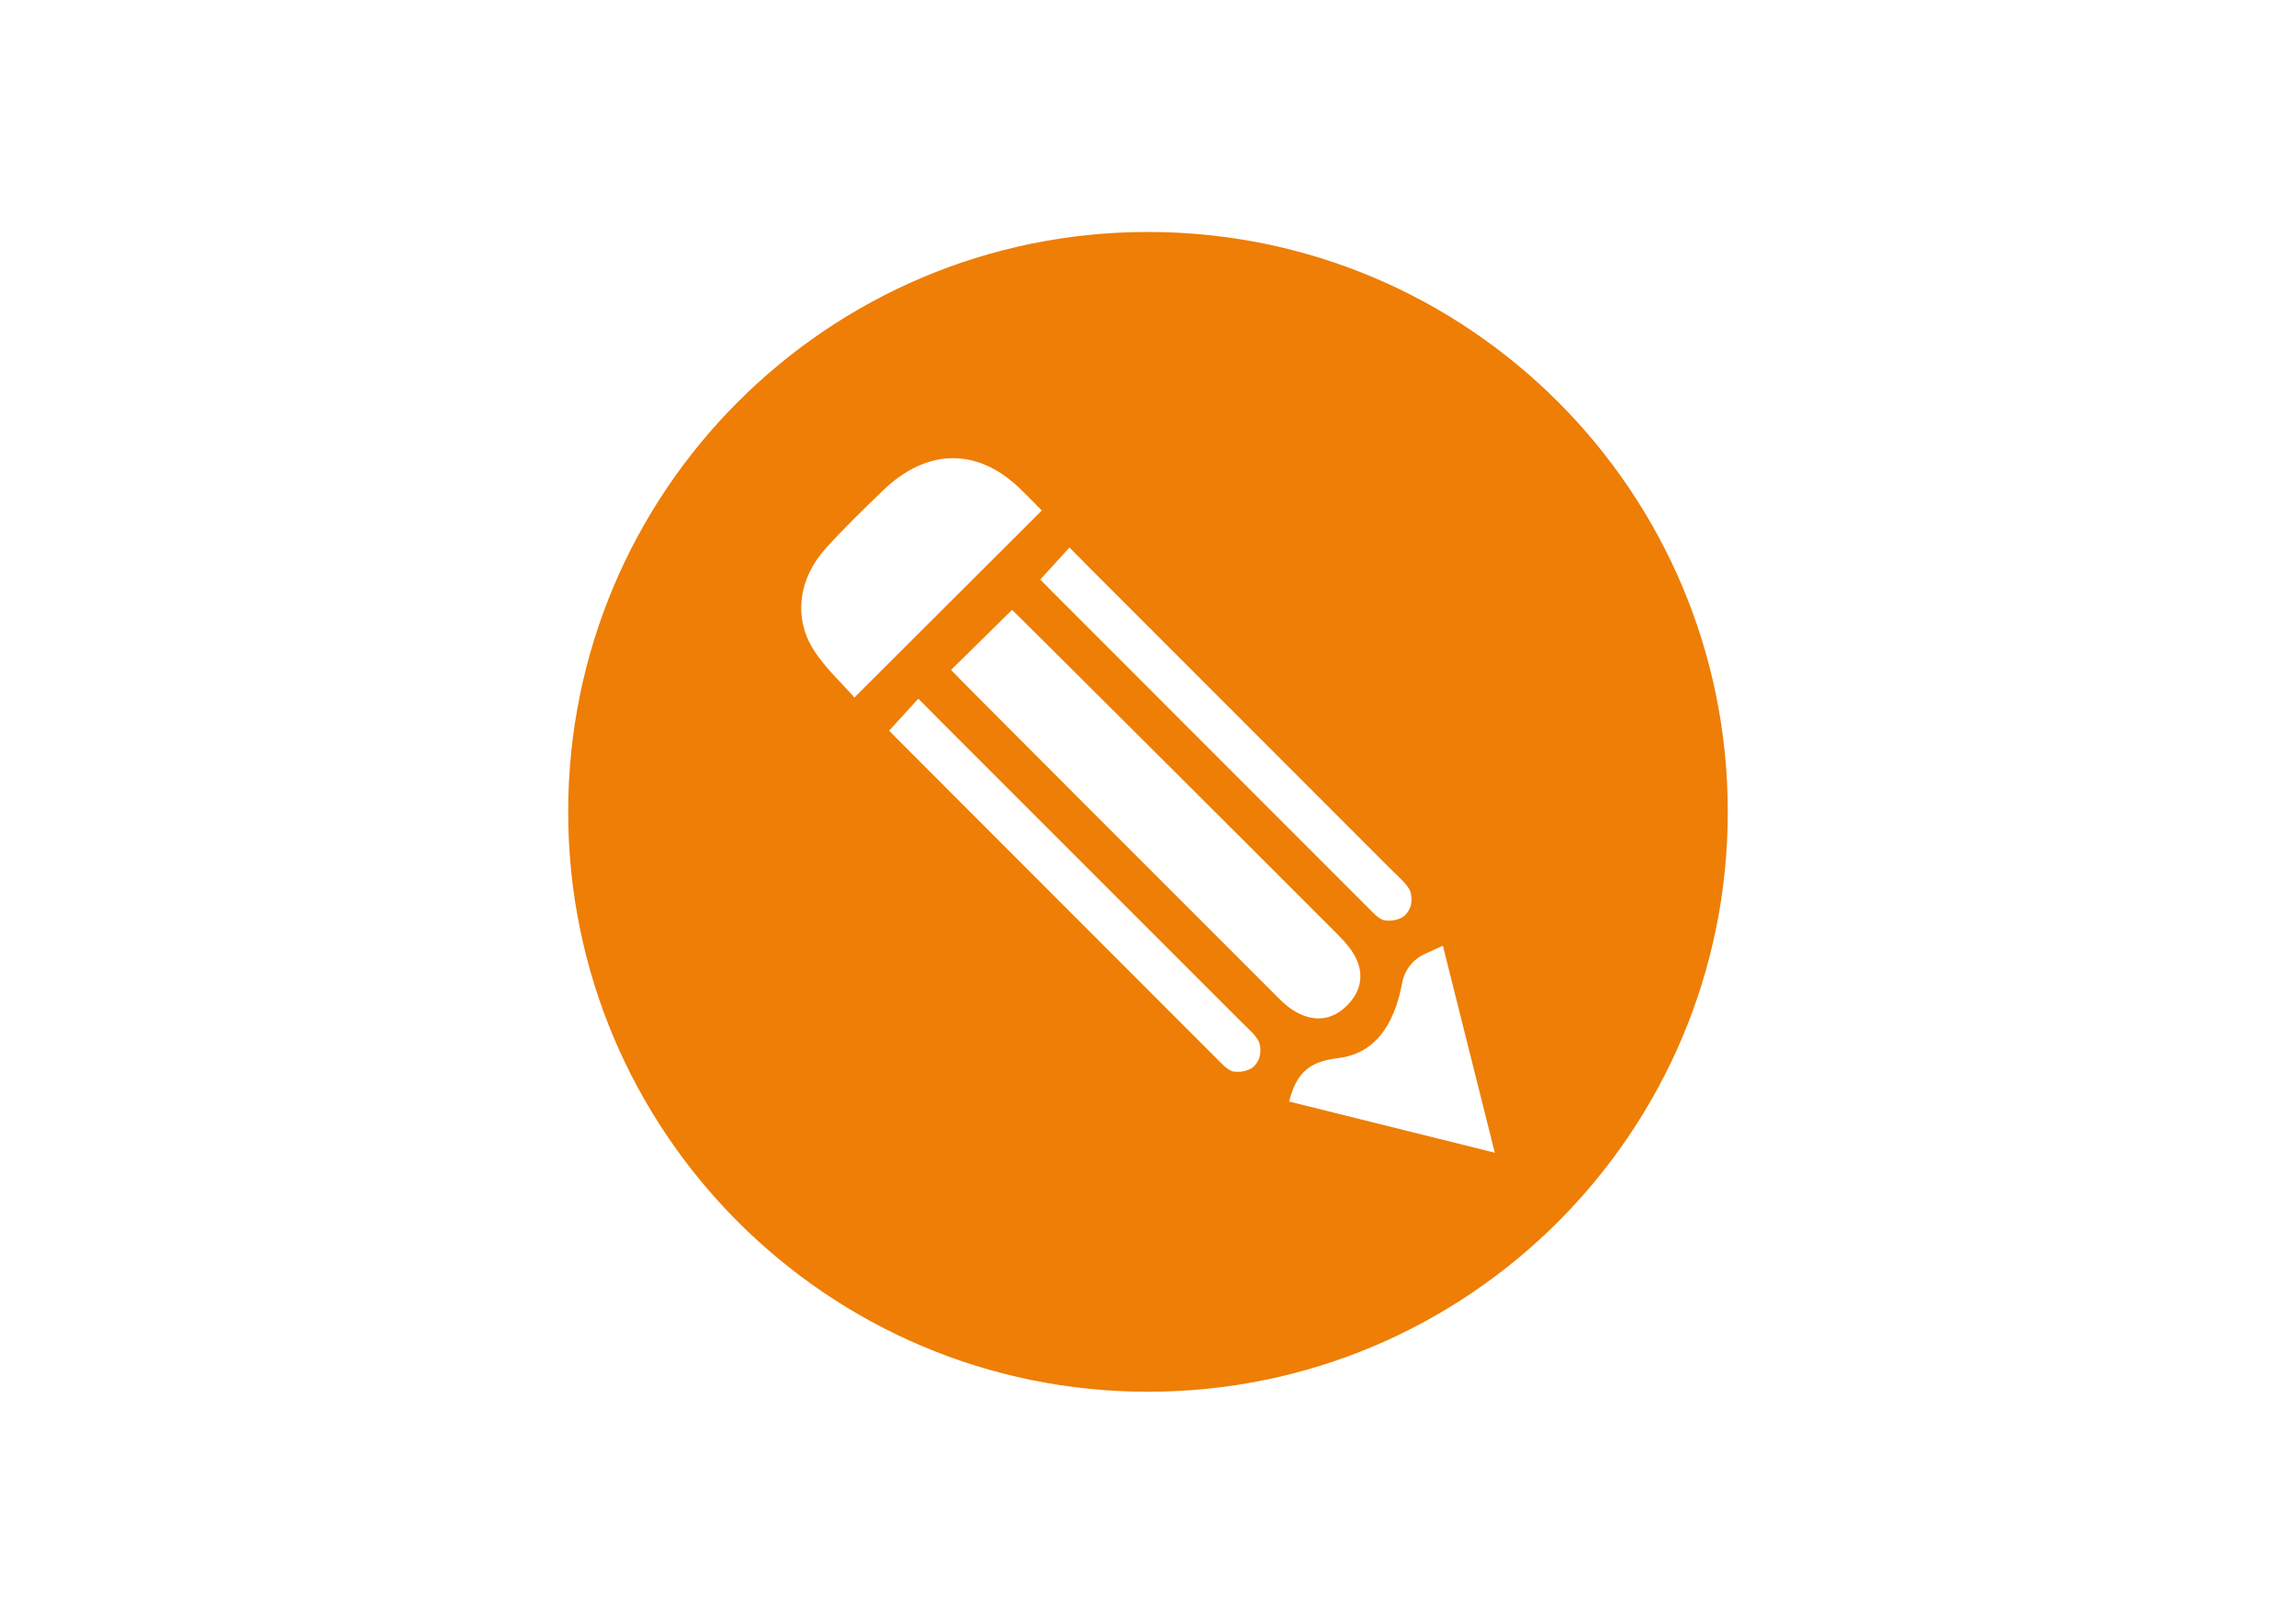<?xml version="1.0" encoding="utf-8"?>
<!-- Generator: Adobe Illustrator 26.2.1, SVG Export Plug-In . SVG Version: 6.00 Build 0)  -->
<svg version="1.1" id="Ebene_1" xmlns="http://www.w3.org/2000/svg" xmlns:xlink="http://www.w3.org/1999/xlink" x="0px" y="0px"
	 viewBox="0 0 841.89 595.28" style="enable-background:new 0 0 841.89 595.28;" xml:space="preserve">
<style type="text/css">
	.st0{fill:#EE7E05;}
</style>
<g>
	<path class="st0" d="M420.94,85.04c-117.41,0-212.6,95.18-212.6,212.6c0,117.41,95.18,212.6,212.6,212.6s212.6-95.18,212.6-212.6
		C633.54,180.22,538.36,85.04,420.94,85.04z M399.76,208.42c36.96,36.93,73.91,73.88,110.84,110.84c2.1,2.1,5.92,5.31,6.62,7.86
		c0.82,2.98,0.29,6.1-1.93,8.33c-1.57,1.58-4.74,2.43-7.67,1.96c-1.94-0.31-4.78-3.42-6.41-5.05
		c-38.83-38.81-77.63-77.64-116.42-116.49c-0.91-0.92-3.35-3.41-3.35-3.41s7.21-7.87,10.71-11.72
		C395.26,203.8,397.46,206.12,399.76,208.42z M298.4,238.35c-7.58-11.86-5.62-26.28,4.43-37.37c6.63-7.33,13.77-14.22,20.87-21.1
		c15.73-15.23,34.1-16.11,49.94-1.1c3.09,2.93,8.35,8.39,8.35,8.39s-45.85,45.74-68.7,68.55
		C308.53,250.27,302.57,244.88,298.4,238.35z M459.87,390.86c-1.57,1.58-4.74,2.43-7.67,1.96c-1.94-0.31-4.78-3.42-6.41-5.05
		c-38.83-38.81-77.63-77.64-116.42-116.49c-0.92-0.92-3.35-3.41-3.35-3.41s7.21-7.87,10.71-11.72c3.12,3.06,5.32,5.38,7.62,7.68
		c36.96,36.93,73.91,73.88,110.84,110.84c2.1,2.1,5.92,5.31,6.62,7.86C462.62,385.52,462.09,388.63,459.87,390.86z M348.72,245.61
		c7.63-7.52,14.89-14.63,22.39-22.03c2.2,2.07,80.9,80.47,117.84,117.48c2.56,2.56,5.22,5.18,7.13,8.21
		c4.22,6.69,3.55,13.43-1.88,19.08c-5.43,5.65-12.09,6.52-19,2.65c-2.27-1.27-4.35-3.04-6.2-4.89
		C429.89,327.04,349.89,247.03,348.72,245.61z M472.69,403.84c2.65-10.57,7.55-14.68,17.75-15.88c13.18-1.55,20.67-11.34,23.7-27.63
		c0.86-4.65,3.94-8.59,8.24-10.56c2.09-0.95,4.29-1.96,6.69-3.06c6.32,25.17,12.46,49.65,19.04,75.89
		C522.23,416.17,497.58,410.04,472.69,403.84z"/>
</g>
</svg>
